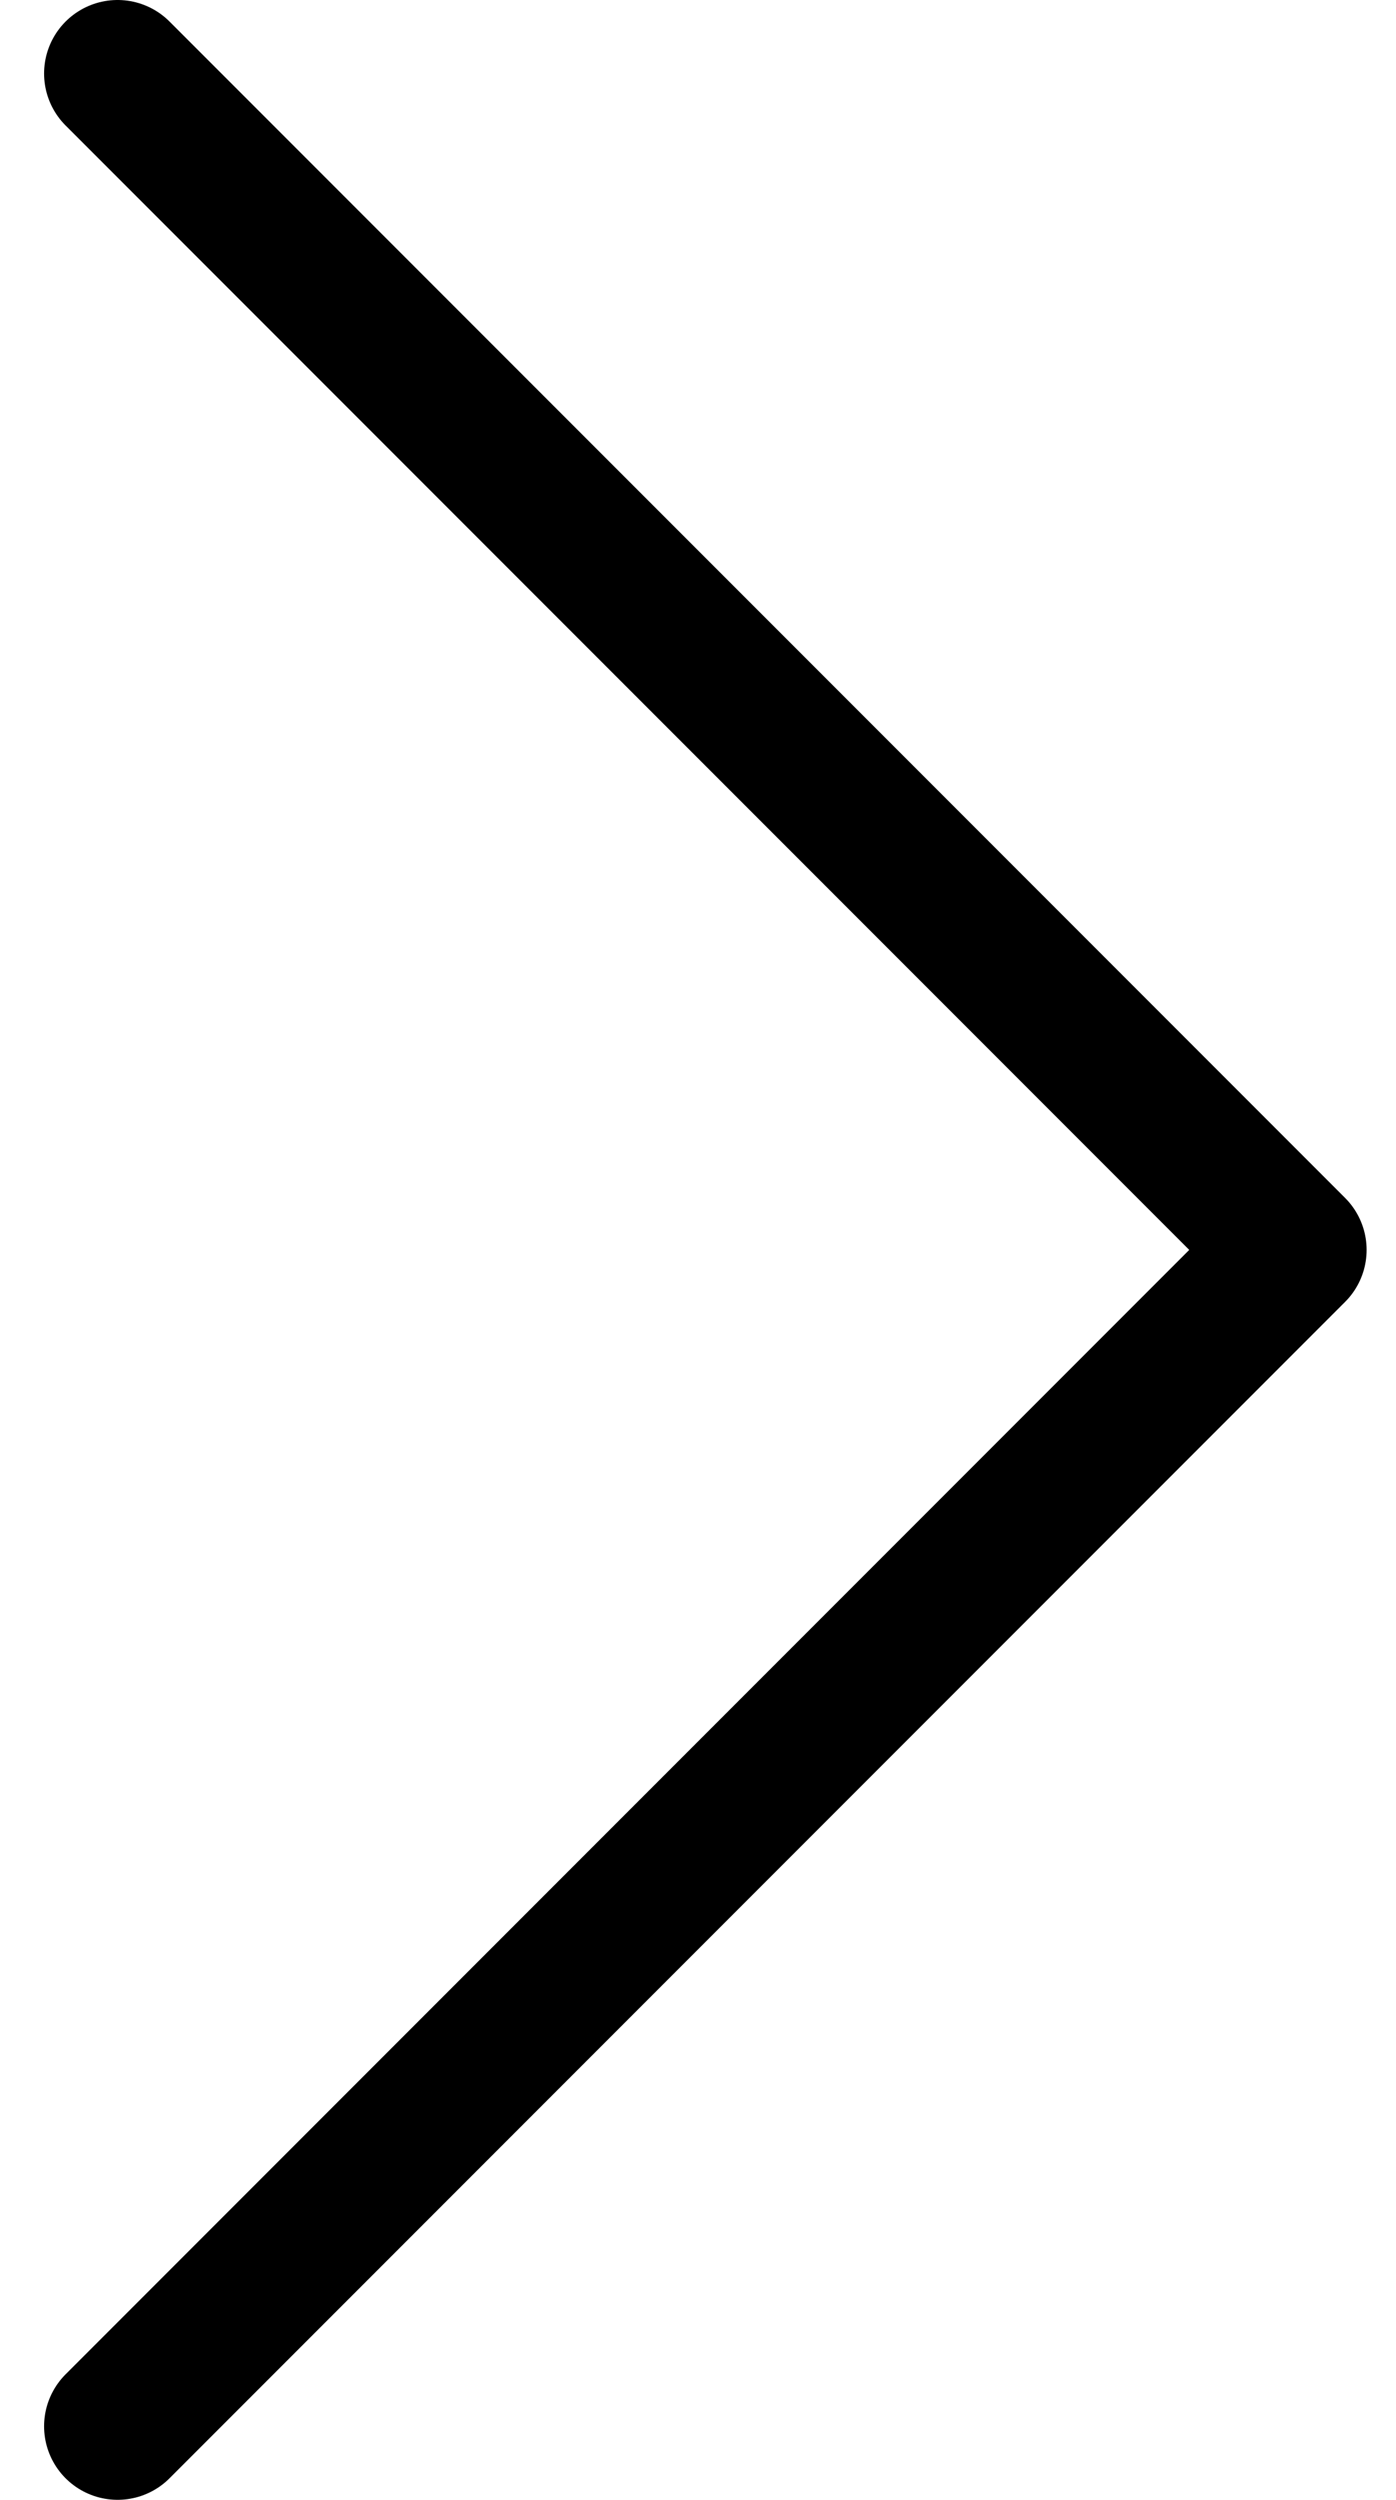 <svg width="19" height="34" viewBox="0 0 19 34" fill="none" xmlns="http://www.w3.org/2000/svg">
<path d="M1.6 1L17.6 17L1.6 33" stroke="black" stroke-width="2" stroke-linecap="round" stroke-linejoin="round"/>
</svg>
